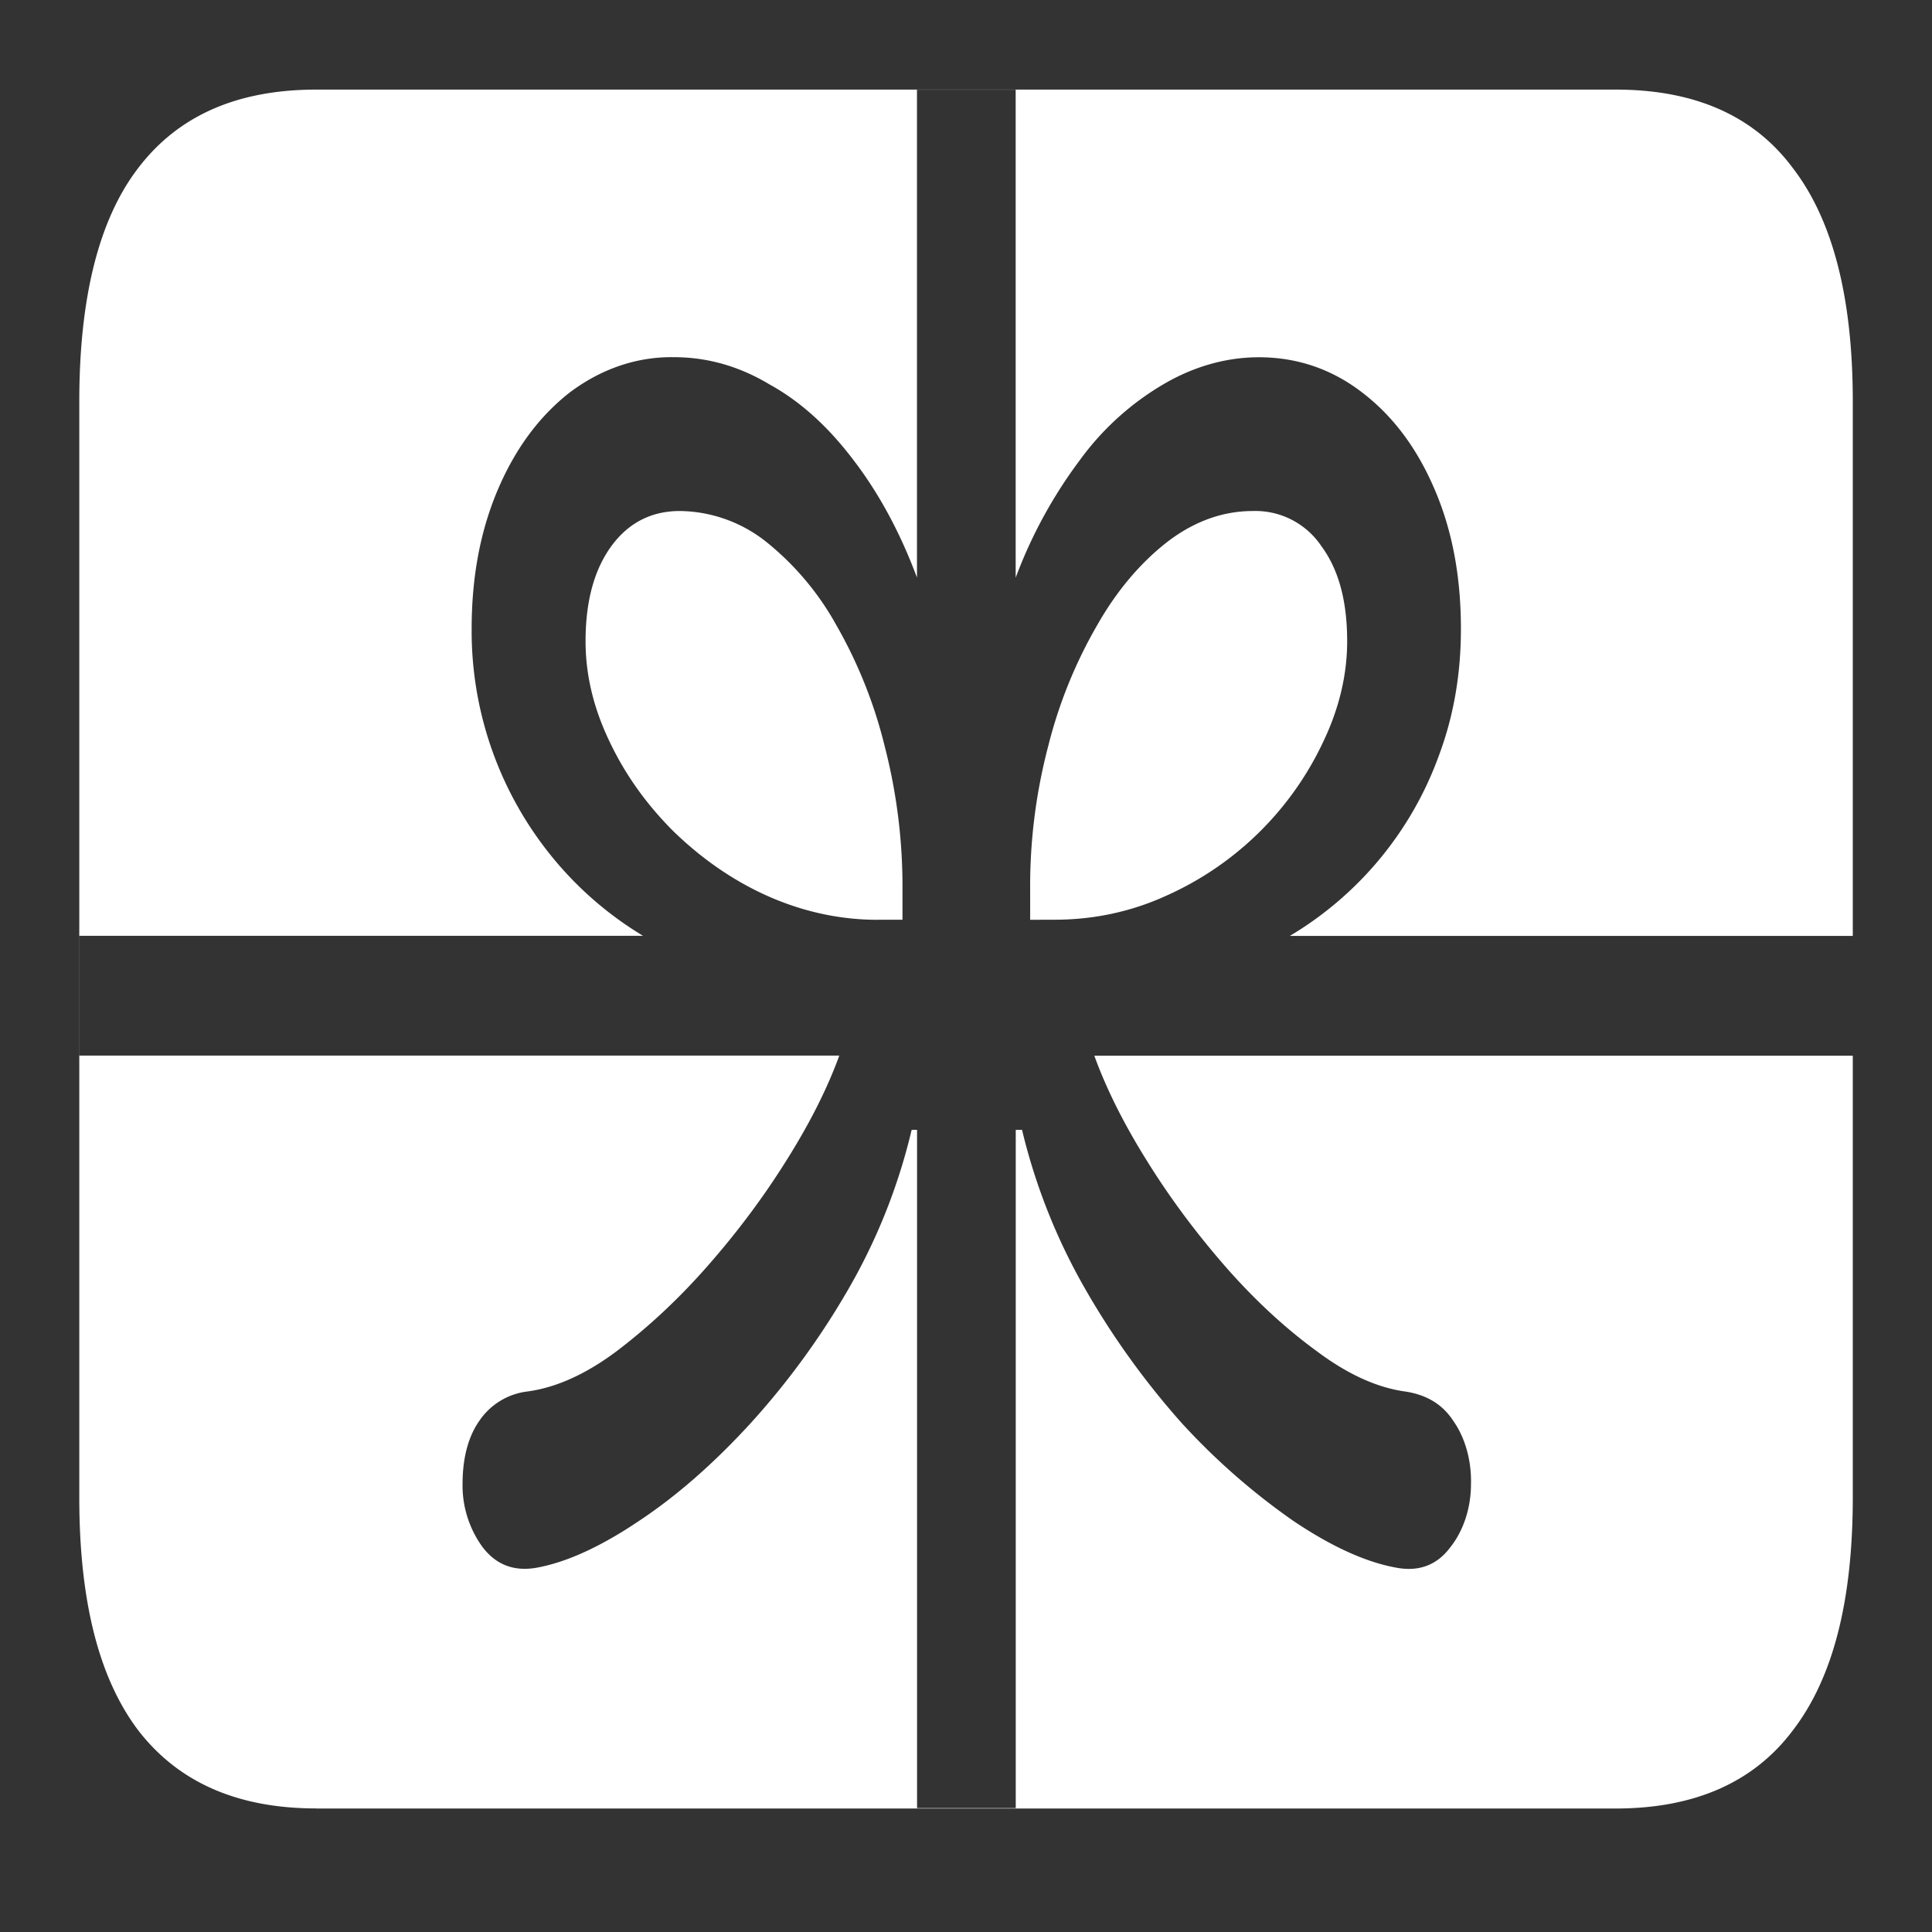 <svg xmlns="http://www.w3.org/2000/svg" width="24" height="24"><rect width="100%" height="100%" fill="#333333" stroke="none"/><path style="stroke:none;fill-rule:nonzero;fill:#fff;fill-opacity:1" d="M.984 11.625h7.004a4.346 4.346 0 0 1-1.105-.95 4.437 4.437 0 0 1-1.024-2.863c0-.652.11-1.226.329-1.738.218-.508.515-.906.89-1.199.395-.297.84-.445 1.293-.438.418 0 .816.114 1.191.34.383.211.727.524 1.04.938.312.406.578.894.789 1.46V1.114h1.226v6.063a5.825 5.825 0 0 1 .797-1.461 3.432 3.432 0 0 1 1.031-.938c.375-.222.782-.34 1.192-.34.48 0 .91.149 1.285.438.383.293.68.691.898 1.2.22.51.328 1.085.328 1.737 0 .56-.09 1.079-.27 1.563a4.317 4.317 0 0 1-1.855 2.25h6.993v1.488h-9.422c.144.399.36.836.648 1.297.285.461.613.902.985 1.328.367.418.746.766 1.132 1.047.387.29.754.453 1.098.5.262.04.461.156.598.367.148.211.226.496.218.785 0 .293-.093.575-.253.778-.165.223-.387.312-.676.258-.387-.07-.817-.27-1.285-.586a8.329 8.329 0 0 1-1.38-1.211A9.92 9.92 0 0 1 13.474 16a7.45 7.45 0 0 1-.778-1.965h-.078v8.426h-1.226v-8.426h-.067A7.318 7.318 0 0 1 10.547 16a9.647 9.647 0 0 1-1.219 1.676c-.45.492-.91.898-1.379 1.21-.469.317-.894.516-1.273.587-.29.054-.516-.035-.684-.258a1.299 1.299 0 0 1-.246-.777c0-.325.07-.59.207-.786a.843.843 0 0 1 .602-.367c.347-.047.718-.21 1.105-.5.402-.305.781-.66 1.133-1.062.371-.422.7-.864.984-1.32.29-.462.504-.891.649-1.29H.984Zm9.93-.2h.297v-.37a6.98 6.98 0 0 0-.223-1.793 5.795 5.795 0 0 0-.601-1.5 3.49 3.49 0 0 0-.88-1.04 1.754 1.754 0 0 0-1.062-.374c-.355 0-.64.148-.851.437-.211.29-.32.68-.32 1.18 0 .414.097.824.292 1.234.192.41.457.785.797 1.125.739.719 1.633 1.106 2.551 1.102Zm2.184 0c.492 0 .957-.1 1.394-.3a3.917 3.917 0 0 0 1.953-1.926c.192-.406.29-.82.29-1.234 0-.5-.106-.89-.32-1.18a.987.987 0 0 0-.852-.437c-.368 0-.72.125-1.051.375-.344.265-.64.617-.88 1.039a5.81 5.81 0 0 0-.609 1.5 6.83 6.83 0 0 0-.226 1.789v.375ZM3.93 22.466h16.14c.985 0 1.72-.328 2.203-.973.497-.648.743-1.605.743-2.894V4.988c0-1.285-.246-2.25-.743-2.898-.484-.652-1.218-.977-2.203-.977H3.93c-.985 0-1.72.325-2.215.977-.488.637-.73 1.61-.73 2.898v13.614c0 1.285.242 2.242.73 2.89.496.645 1.23.973 2.215.973Zm0 0"/></svg>